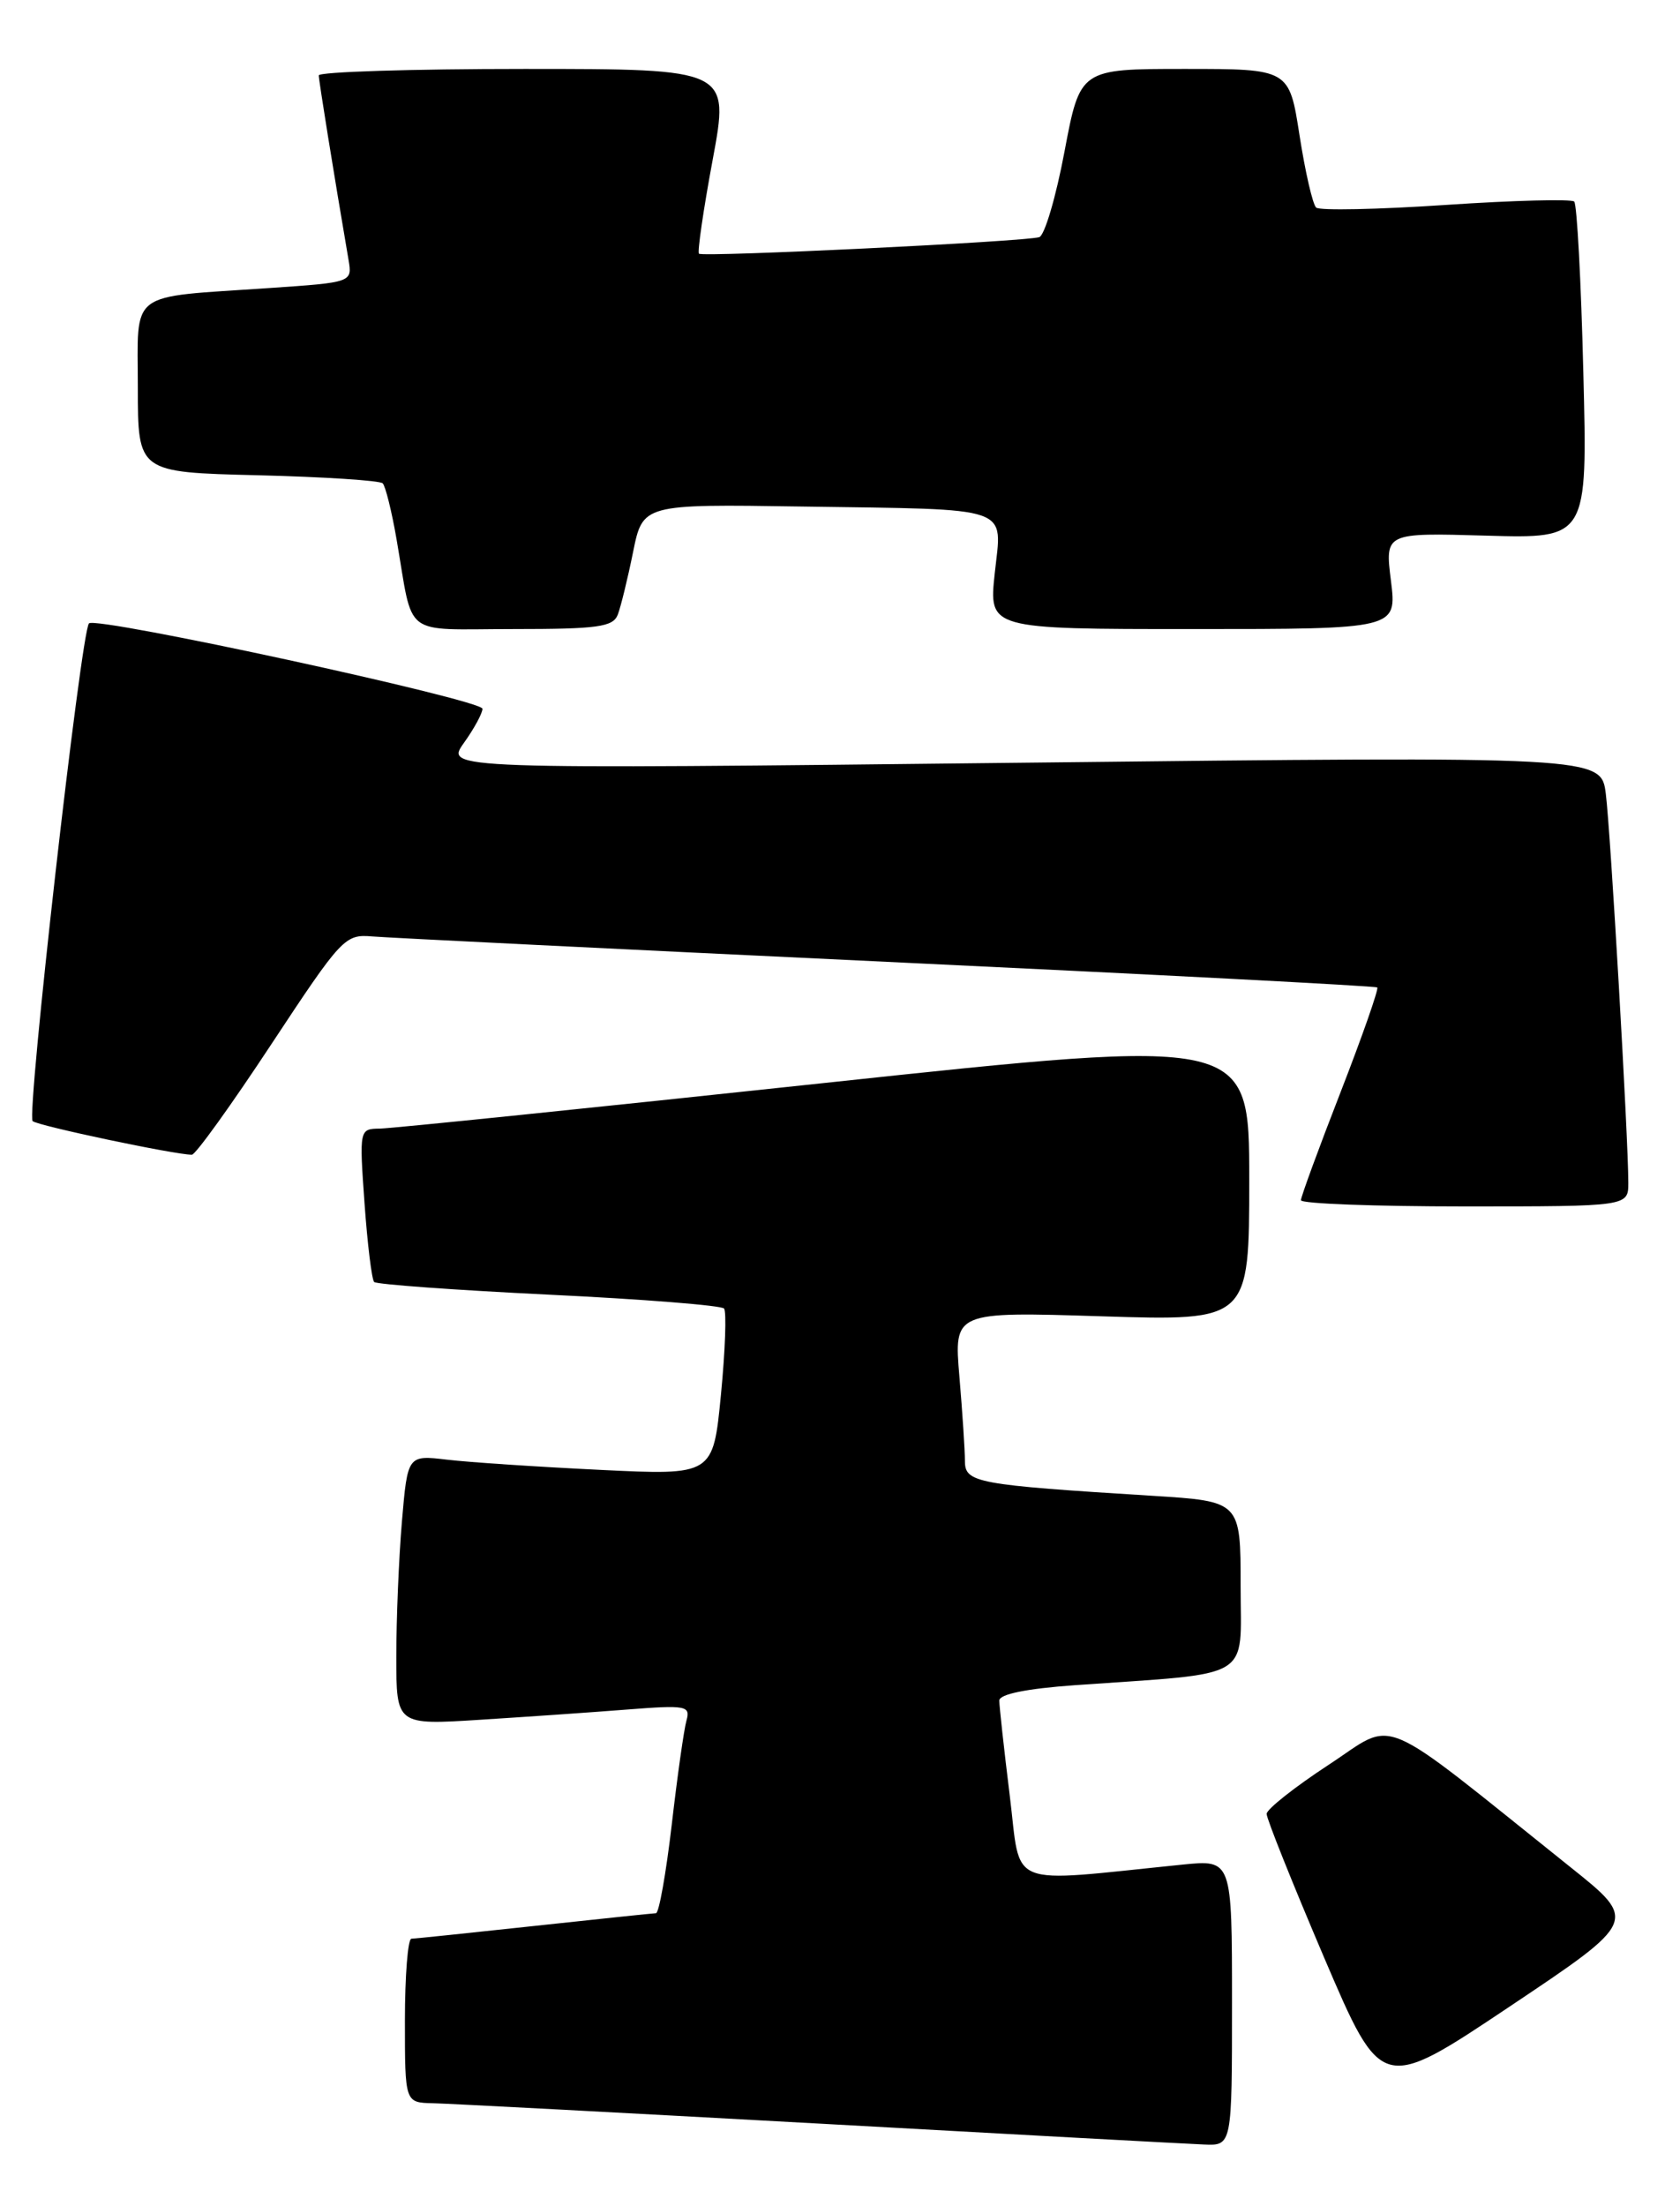 <?xml version="1.0" encoding="UTF-8" standalone="no"?>
<!DOCTYPE svg PUBLIC "-//W3C//DTD SVG 1.1//EN" "http://www.w3.org/Graphics/SVG/1.1/DTD/svg11.dtd" >
<svg xmlns="http://www.w3.org/2000/svg" xmlns:xlink="http://www.w3.org/1999/xlink" version="1.1" viewBox="0 0 195 256">
 <g >
 <path fill="currentColor"
d=" M 143.00 232.40 C 143.00 215.80 143.00 215.80 137.25 216.38 C 116.49 218.48 118.56 219.30 117.20 208.34 C 116.53 202.93 115.99 197.98 115.99 197.34 C 116.00 196.60 119.14 195.96 124.75 195.56 C 145.74 194.08 144.00 195.12 144.00 184.04 C 144.00 174.22 144.00 174.22 133.75 173.58 C 113.32 172.31 112.00 172.07 112.00 169.55 C 112.00 168.31 111.71 163.91 111.36 159.76 C 110.72 152.21 110.72 152.21 127.86 152.75 C 145.00 153.29 145.00 153.29 145.00 136.85 C 145.00 120.40 145.00 120.40 95.75 125.67 C 68.66 128.57 45.42 130.95 44.10 130.97 C 41.71 131.00 41.70 131.03 42.31 139.63 C 42.65 144.37 43.15 148.48 43.43 148.77 C 43.72 149.05 52.85 149.71 63.72 150.24 C 74.60 150.76 83.74 151.49 84.04 151.85 C 84.34 152.21 84.18 156.71 83.68 161.86 C 82.77 171.21 82.77 171.21 69.64 170.57 C 62.41 170.22 54.43 169.69 51.90 169.39 C 47.31 168.85 47.31 168.85 46.65 176.58 C 46.29 180.83 46.00 187.88 46.00 192.24 C 46.00 200.19 46.00 200.19 55.75 199.57 C 61.11 199.23 68.81 198.70 72.85 198.38 C 79.65 197.85 80.16 197.95 79.68 199.66 C 79.39 200.67 78.62 206.11 77.97 211.75 C 77.31 217.39 76.49 222.01 76.14 222.02 C 75.79 222.03 69.42 222.70 62.00 223.50 C 54.58 224.30 48.16 224.97 47.75 224.98 C 47.34 224.99 47.00 229.28 47.00 234.50 C 47.00 244.00 47.00 244.00 50.25 244.07 C 52.04 244.11 72.17 245.17 95.00 246.43 C 117.83 247.70 137.96 248.79 139.75 248.86 C 143.00 249.00 143.00 249.00 143.00 232.40 Z  M 182.29 216.68 C 159.38 198.36 162.23 199.56 154.20 204.81 C 150.26 207.39 147.03 209.95 147.02 210.49 C 147.01 211.04 150.01 218.53 153.68 227.14 C 160.37 242.79 160.37 242.79 175.23 232.85 C 190.09 222.91 190.09 222.91 182.29 216.68 Z  M 189.00 137.25 C 189.00 132.10 186.94 96.51 186.39 92.13 C 185.84 87.76 185.84 87.76 118.76 88.51 C 51.68 89.26 51.68 89.26 53.84 86.22 C 55.03 84.56 56.00 82.77 56.00 82.25 C 56.00 81.22 11.18 71.49 10.33 72.34 C 9.41 73.25 3.05 129.46 3.79 130.10 C 4.42 130.65 20.31 134.00 22.27 134.00 C 22.70 134.00 26.84 128.24 31.48 121.20 C 39.67 108.79 40.03 108.40 43.21 108.67 C 45.02 108.82 71.92 110.15 103.00 111.62 C 134.07 113.09 159.66 114.42 159.86 114.59 C 160.05 114.75 158.14 120.21 155.61 126.72 C 153.07 133.24 151.00 138.89 151.00 139.28 C 151.00 139.68 159.55 140.00 170.00 140.00 C 189.00 140.00 189.00 140.00 189.00 137.25 Z  M 71.71 71.32 C 72.06 70.40 72.86 67.14 73.48 64.07 C 74.61 58.50 74.61 58.50 93.05 58.78 C 117.88 59.15 116.31 58.60 115.46 66.54 C 114.77 73.00 114.77 73.00 138.46 73.00 C 162.14 73.00 162.14 73.00 161.45 67.41 C 160.75 61.82 160.75 61.82 172.51 62.16 C 184.27 62.50 184.27 62.50 183.78 43.23 C 183.52 32.63 183.04 23.71 182.72 23.39 C 182.41 23.08 175.70 23.25 167.83 23.78 C 159.95 24.31 153.17 24.45 152.77 24.09 C 152.37 23.73 151.50 19.97 150.84 15.72 C 149.64 8.00 149.64 8.00 137.50 8.00 C 125.37 8.00 125.37 8.00 123.56 17.58 C 122.57 22.85 121.25 27.32 120.63 27.52 C 119.02 28.04 81.58 29.86 81.13 29.44 C 80.93 29.25 81.64 24.35 82.72 18.55 C 84.68 8.00 84.68 8.00 60.84 8.00 C 47.73 8.00 37.00 8.34 37.00 8.75 C 37.01 9.38 38.69 19.83 40.45 30.13 C 40.90 32.77 40.90 32.77 31.20 33.43 C 14.67 34.56 16.00 33.55 16.00 44.98 C 16.00 54.81 16.00 54.81 29.92 55.15 C 37.57 55.34 44.10 55.76 44.42 56.09 C 44.74 56.41 45.47 59.34 46.03 62.59 C 48.04 74.19 46.49 73.00 59.55 73.00 C 69.40 73.00 71.16 72.76 71.71 71.32 Z "/>
</g>
</svg>